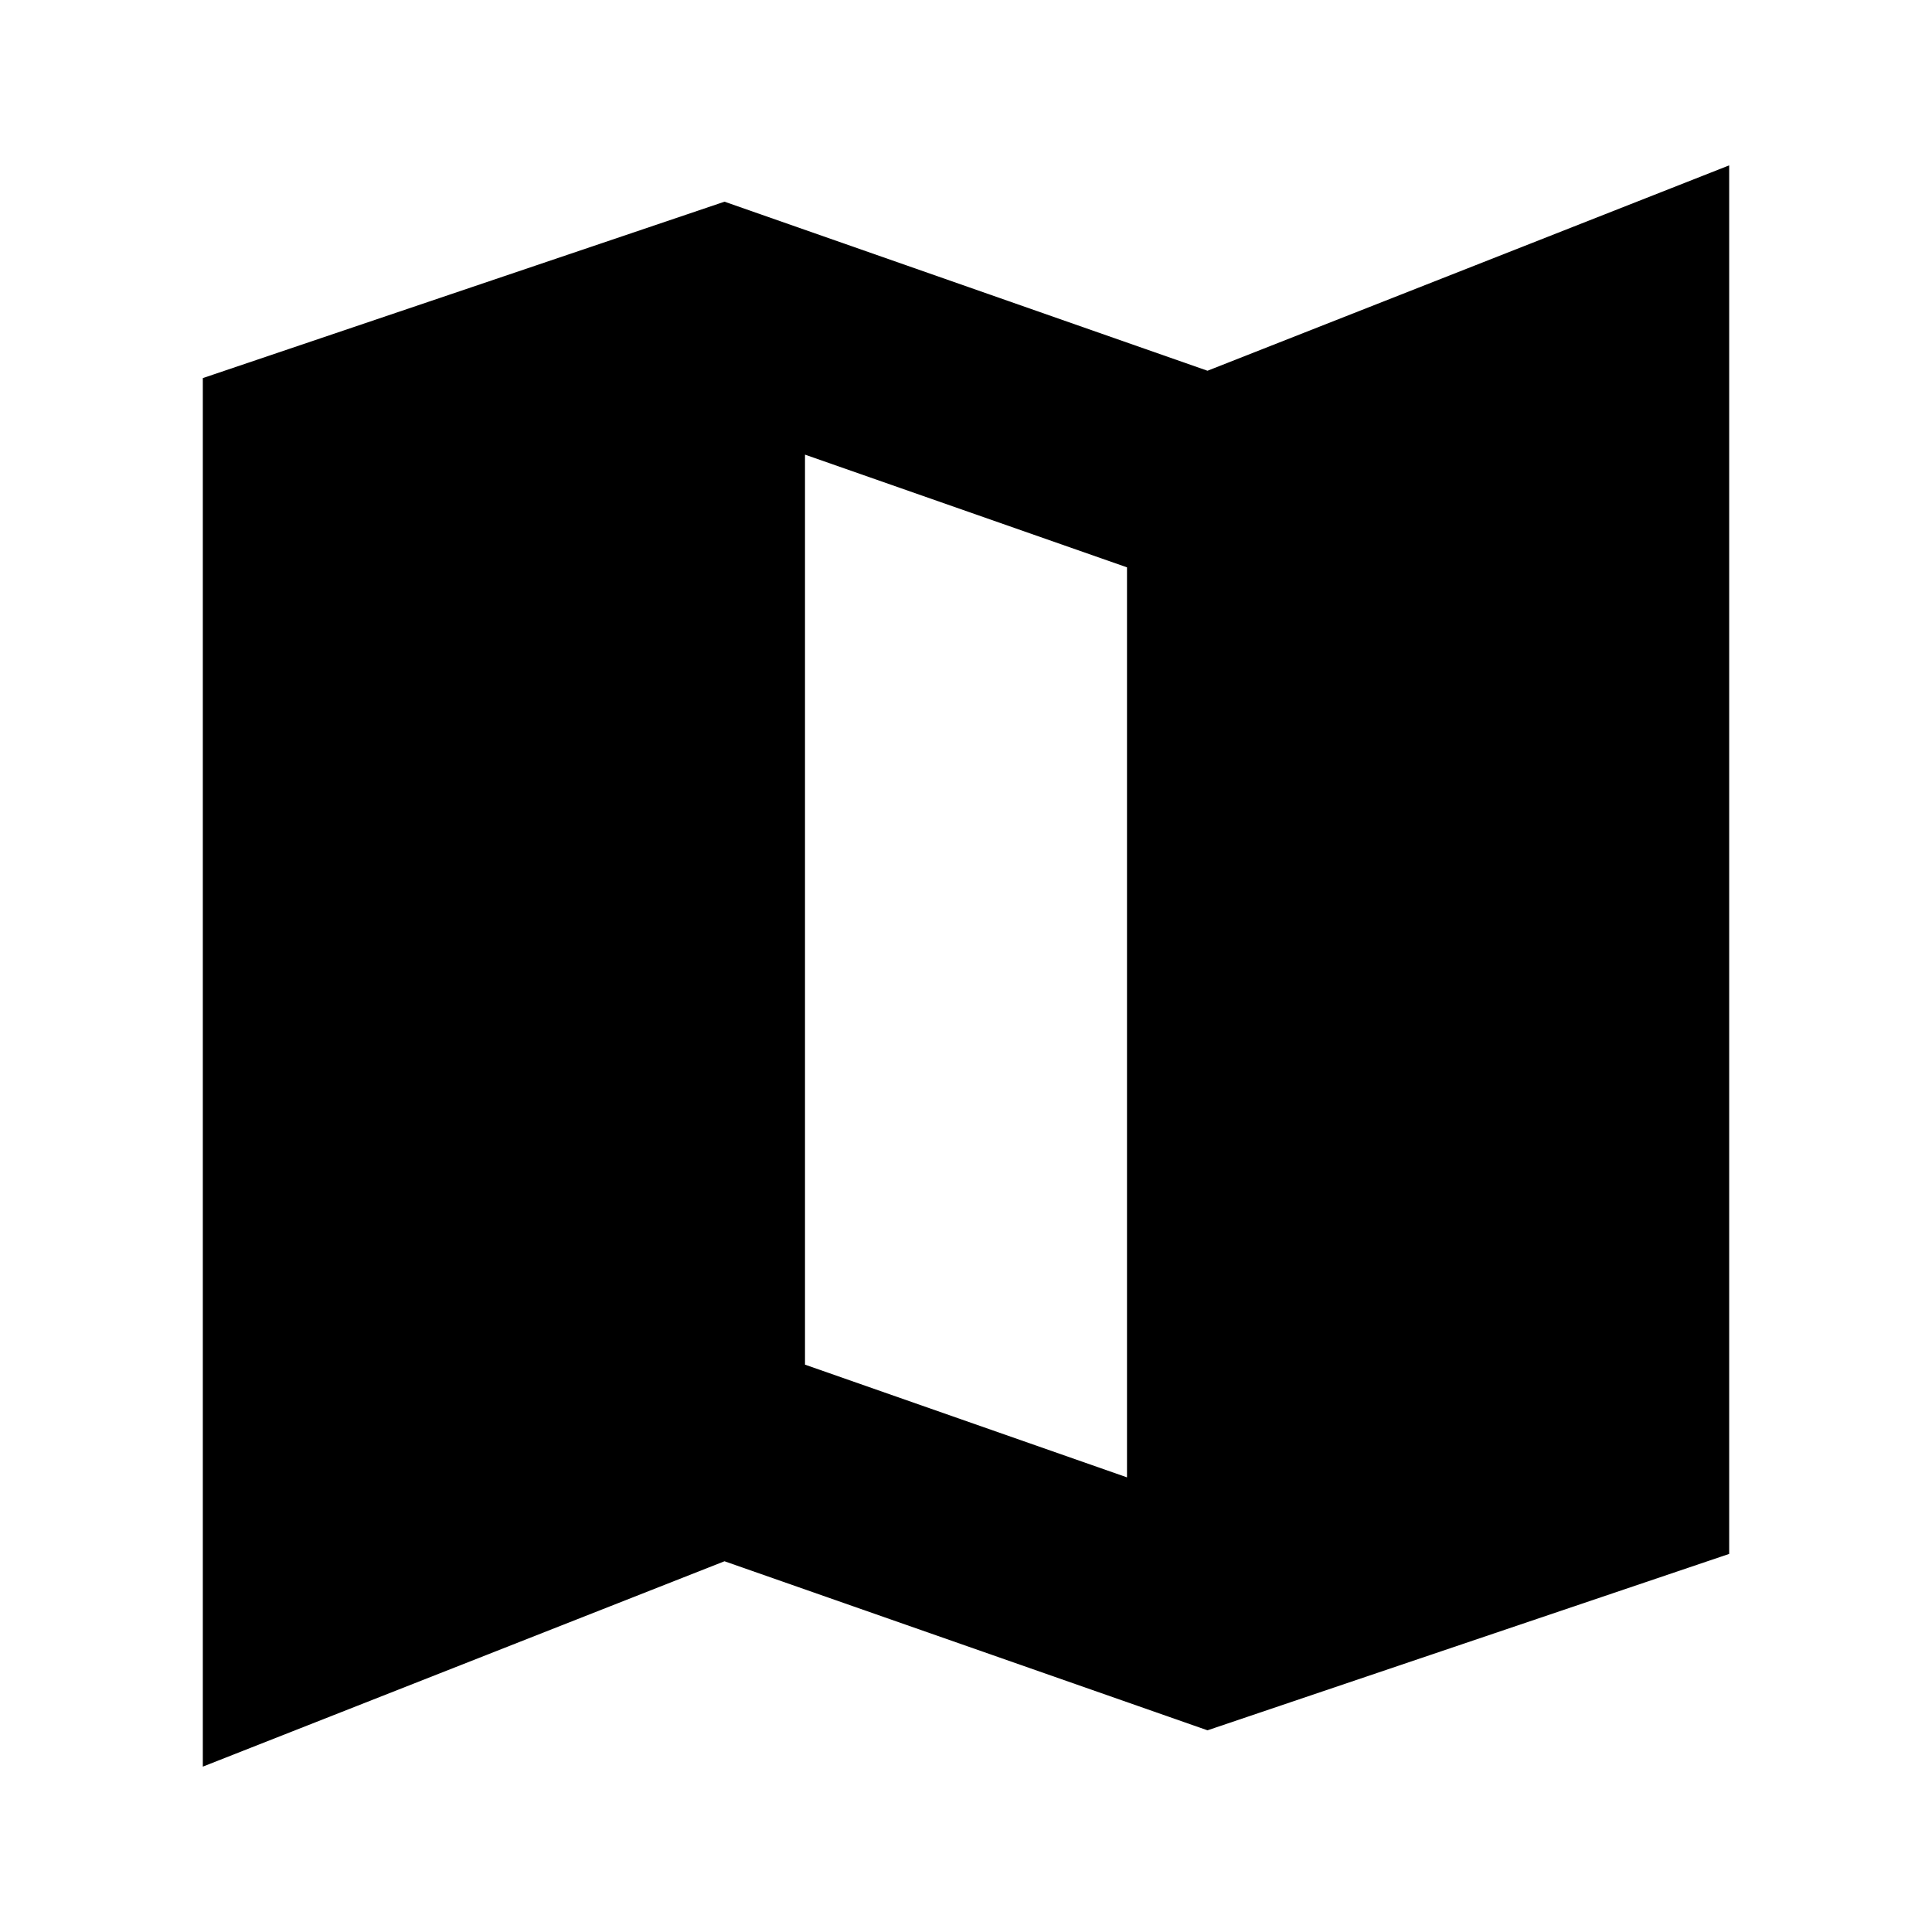 <svg xmlns="http://www.w3.org/2000/svg" height="24" viewBox="0 -960 960 960" width="24"><path d="m600-100.22-240-84L100.78-82.17v-689.96L360-859.78l240 84 259.22-102.05v689.96L600-100.22Zm-40-125.69v-452.18l-160-56v452.18l160 56Z"/></svg>